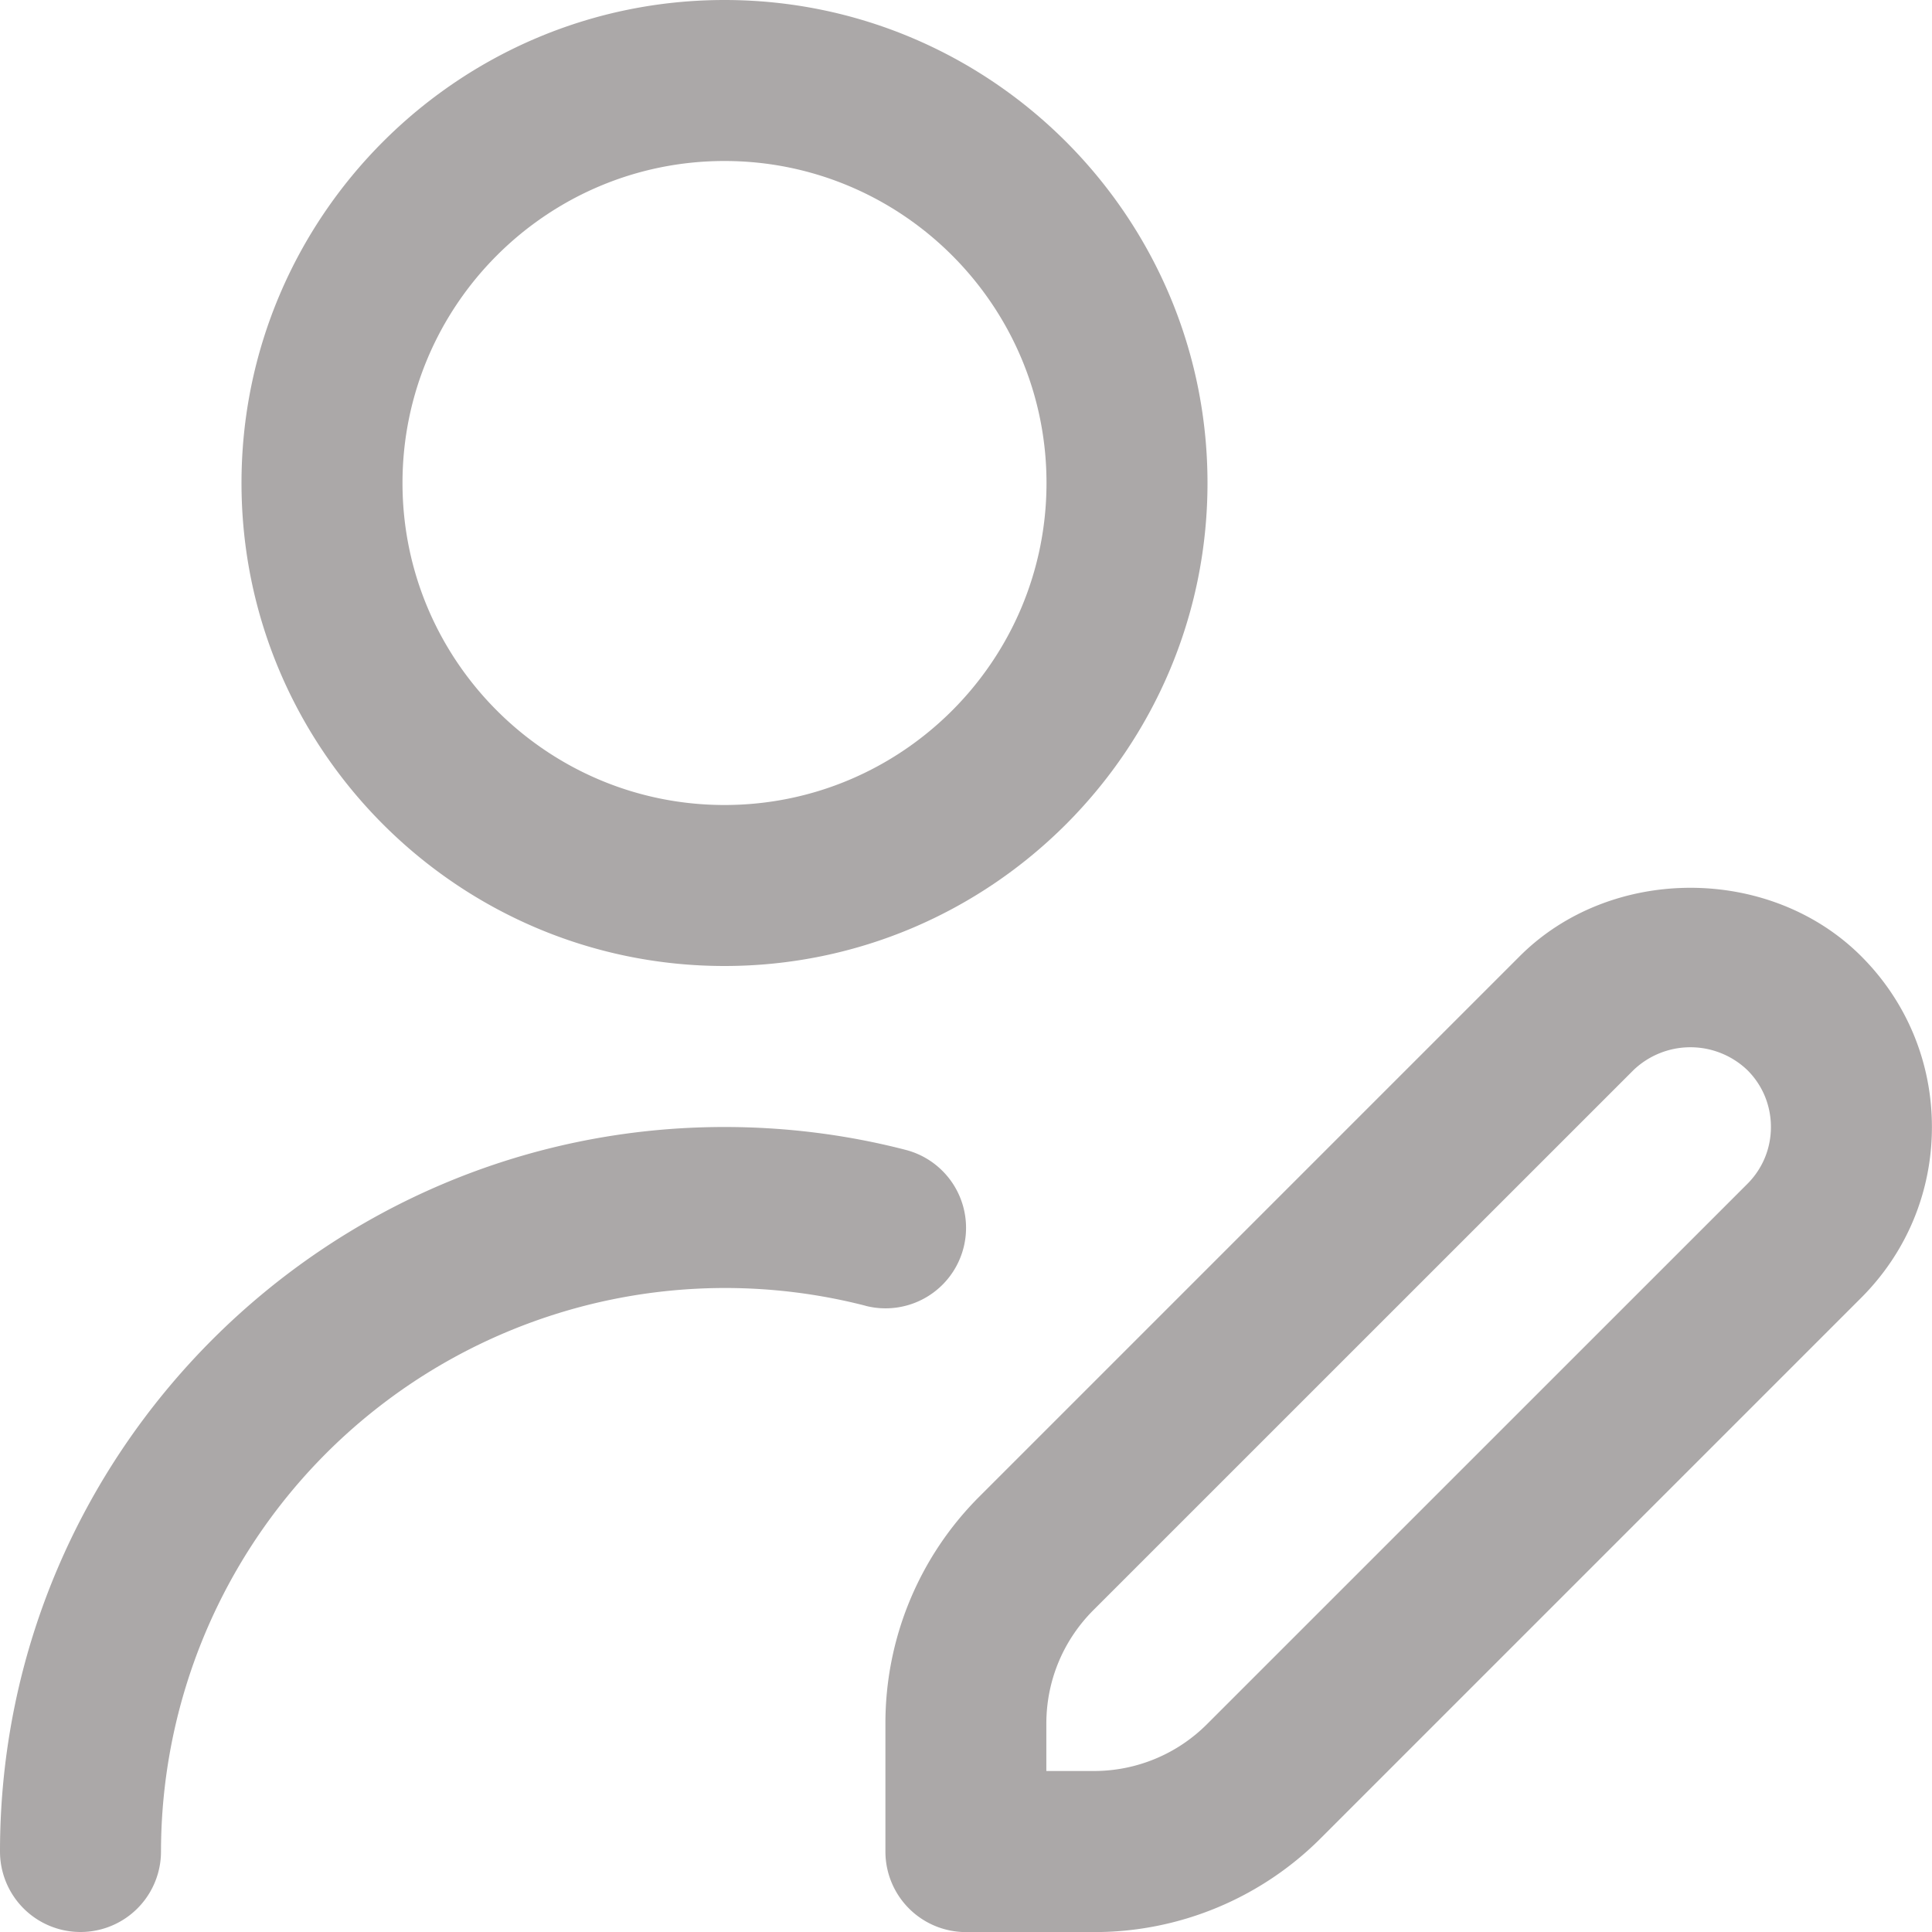 <svg xmlns="http://www.w3.org/2000/svg" version="1.1" xmlns:xlink="http://www.w3.org/1999/xlink" xmlns:svgjs="http://svgjs.com/svgjs" width="512" height="512" x="0" y="0" viewBox="0 0 24 24" style="enable-background:new 0 0 512 512" xml:space="preserve"><g><path d="M9 12c3.309 0 6-2.691 6-6s-2.691-6-6-6-6 2.691-6 6 2.691 6 6 6ZM9 2c2.206 0 4 1.794 4 4s-1.794 4-4 4-4-1.794-4-4 1.794-4 4-4Zm1.75 14.22A7.008 7.008 0 0 0 2 23a1 1 0 0 1-2 0c0-4.962 4.038-9 9-9 .762 0 1.519.095 2.25.284a1 1 0 0 1-.499 1.937Zm12.371-4.341c-1.134-1.134-3.11-1.134-4.243 0l-6.707 6.707a3.976 3.976 0 0 0-1.172 2.829v1.586a1 1 0 0 0 1 1h1.586a3.973 3.973 0 0 0 2.828-1.172l6.707-6.707c.567-.567.879-1.32.879-2.122s-.312-1.555-.878-2.121Zm-1.415 2.828-6.708 6.707a1.983 1.983 0 0 1-1.414.586h-.586v-.586c0-.534.208-1.036.586-1.414l6.708-6.707a1.023 1.023 0 0 1 1.414 0c.189.188.293.439.293.707s-.104.518-.293.707Z" fill="#aba8a8" data-original="#000000" opacity="1"></path></g></svg>